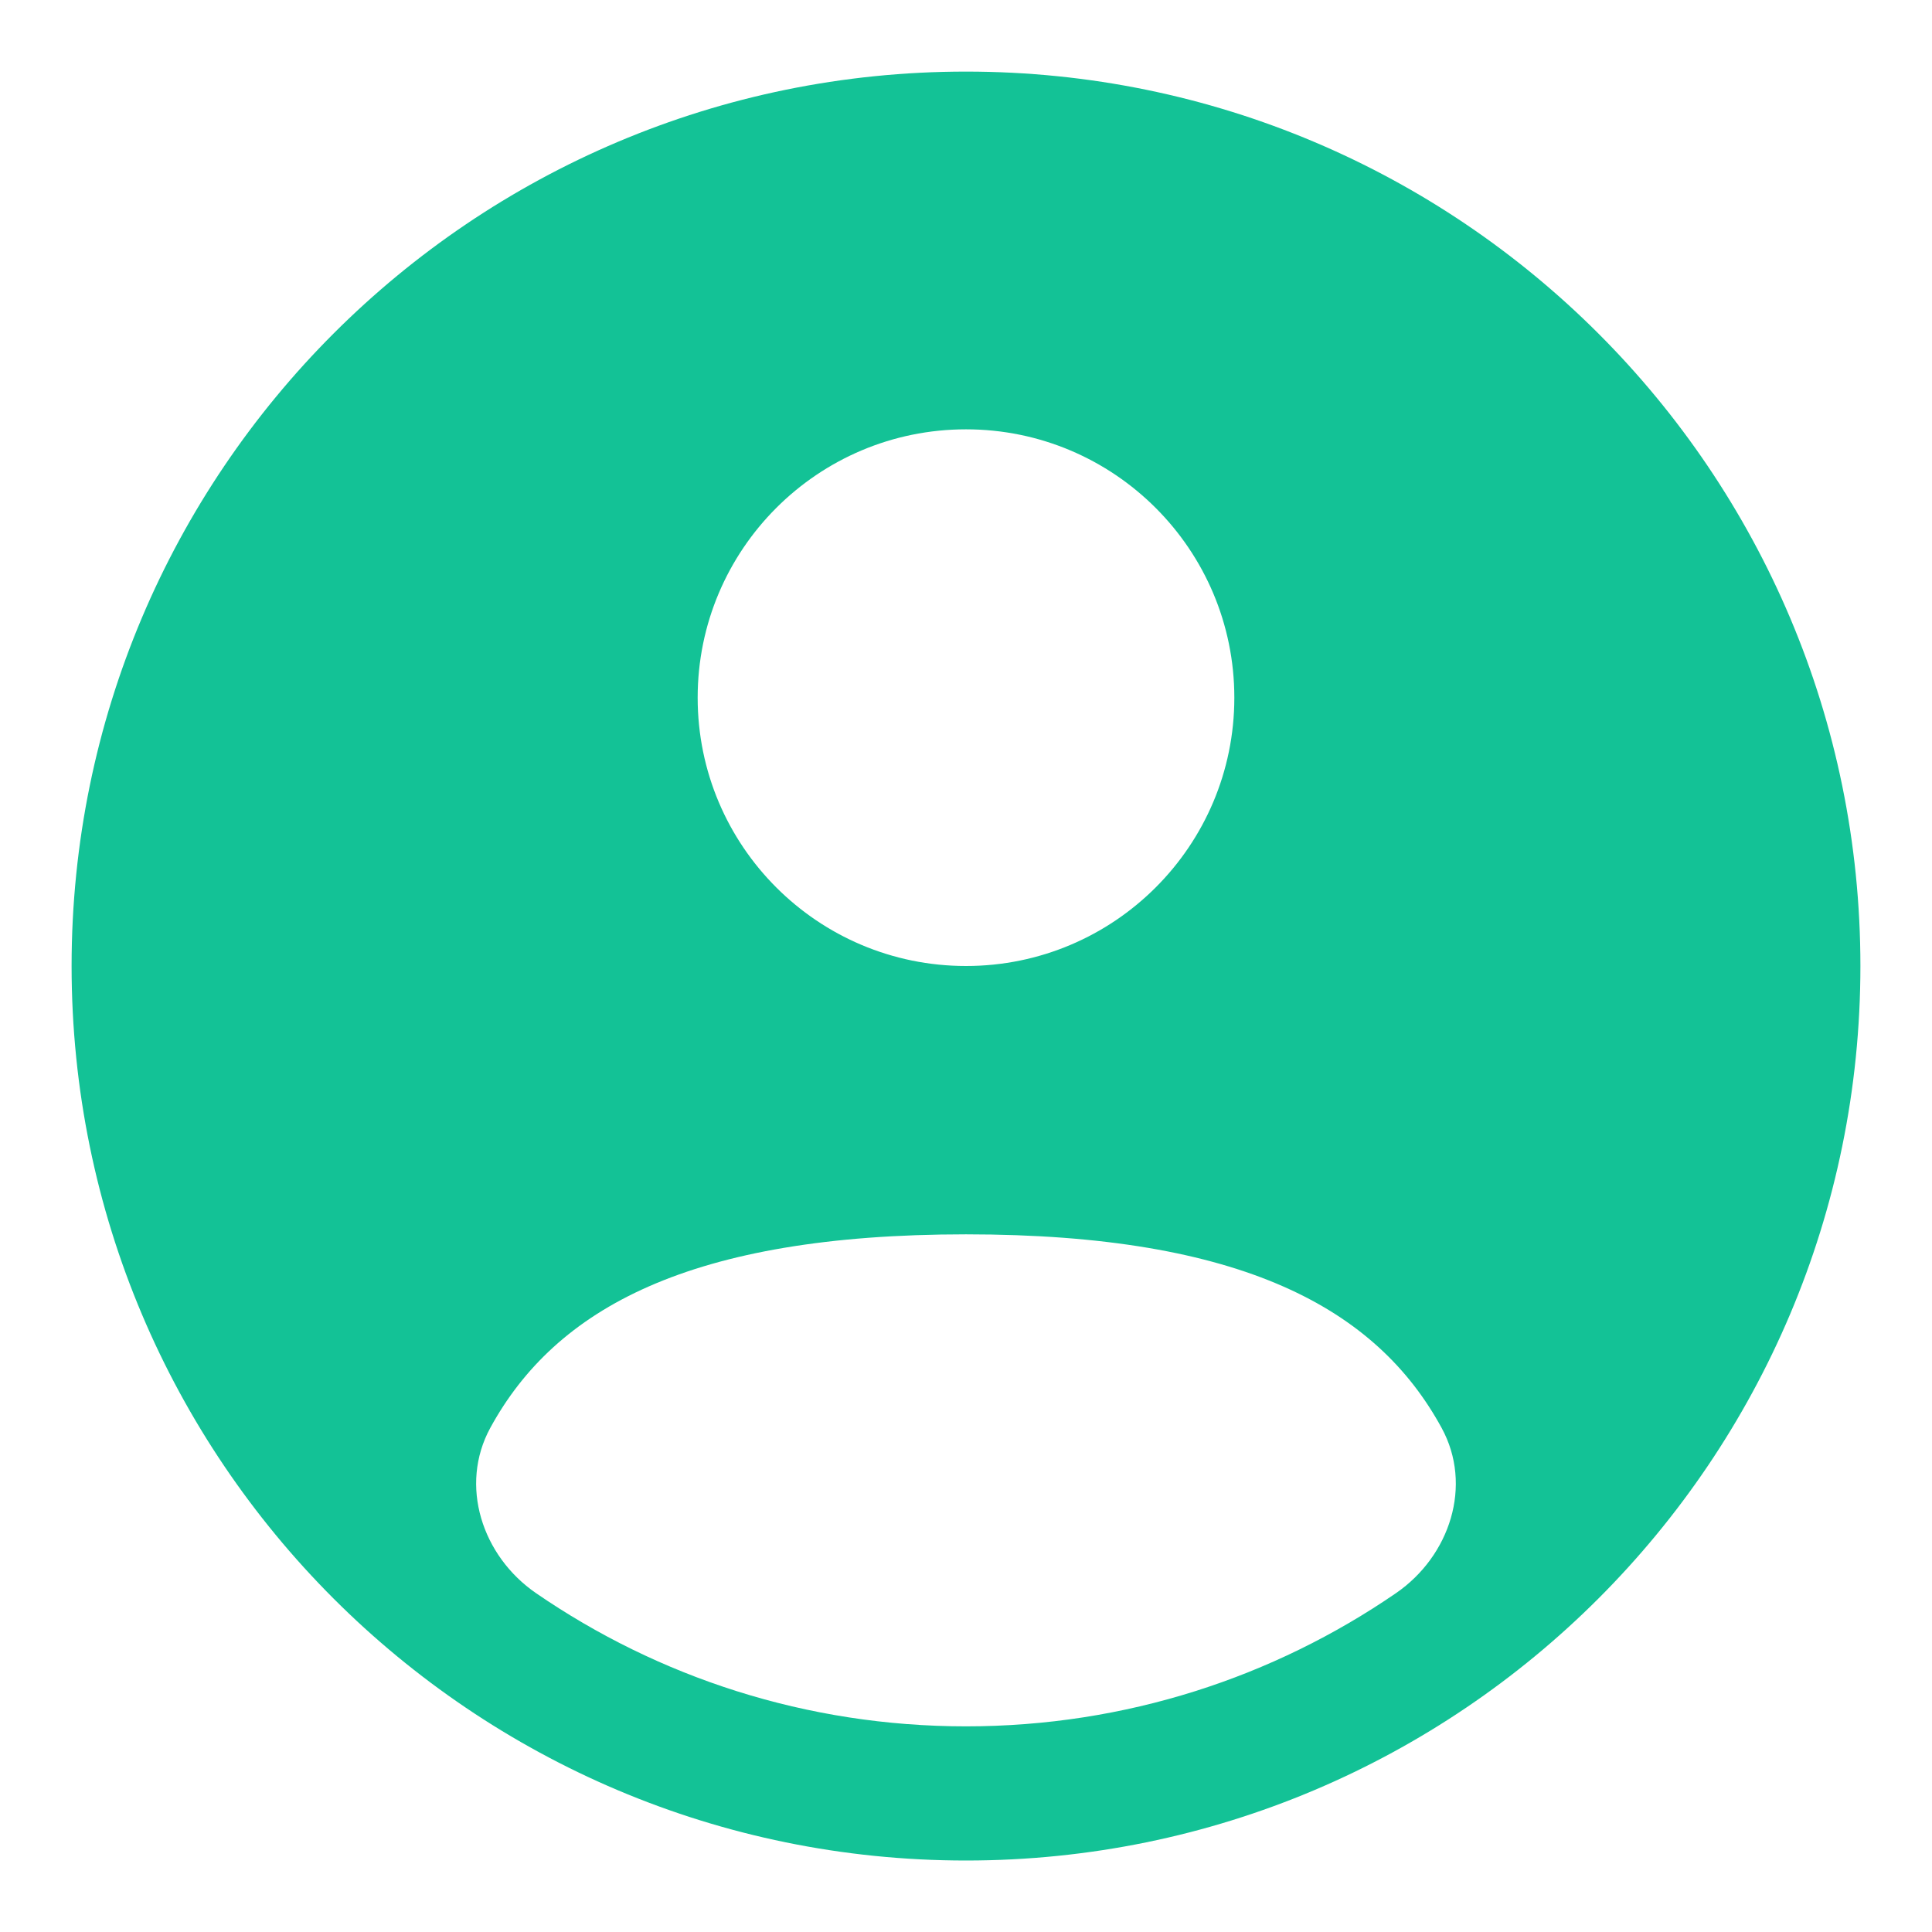 <svg width="18" height="18" viewBox="0 0 18 18" fill="none" xmlns="http://www.w3.org/2000/svg">
<path fill-rule="evenodd" clip-rule="evenodd" d="M17.333 9C17.333 13.603 13.602 17.334 9 17.334C4.397 17.334 0.667 13.603 0.667 9C0.667 4.398 4.397 0.667 9 0.667C13.602 0.667 17.333 4.398 17.333 9ZM11.5 6.5C11.5 7.881 10.38 9 9 9C7.619 9 6.5 7.881 6.5 6.5C6.5 5.12 7.619 4 9 4C10.38 4 11.5 5.12 11.5 6.5ZM9 16.084C10.486 16.084 11.866 15.626 13.006 14.843C13.509 14.497 13.724 13.839 13.431 13.303C12.825 12.192 11.575 11.5 9 11.5C6.425 11.5 5.175 12.192 4.568 13.303C4.276 13.839 4.491 14.497 4.994 14.843C6.133 15.626 7.513 16.084 9 16.084Z" fill="#13C296"/>
</svg>
